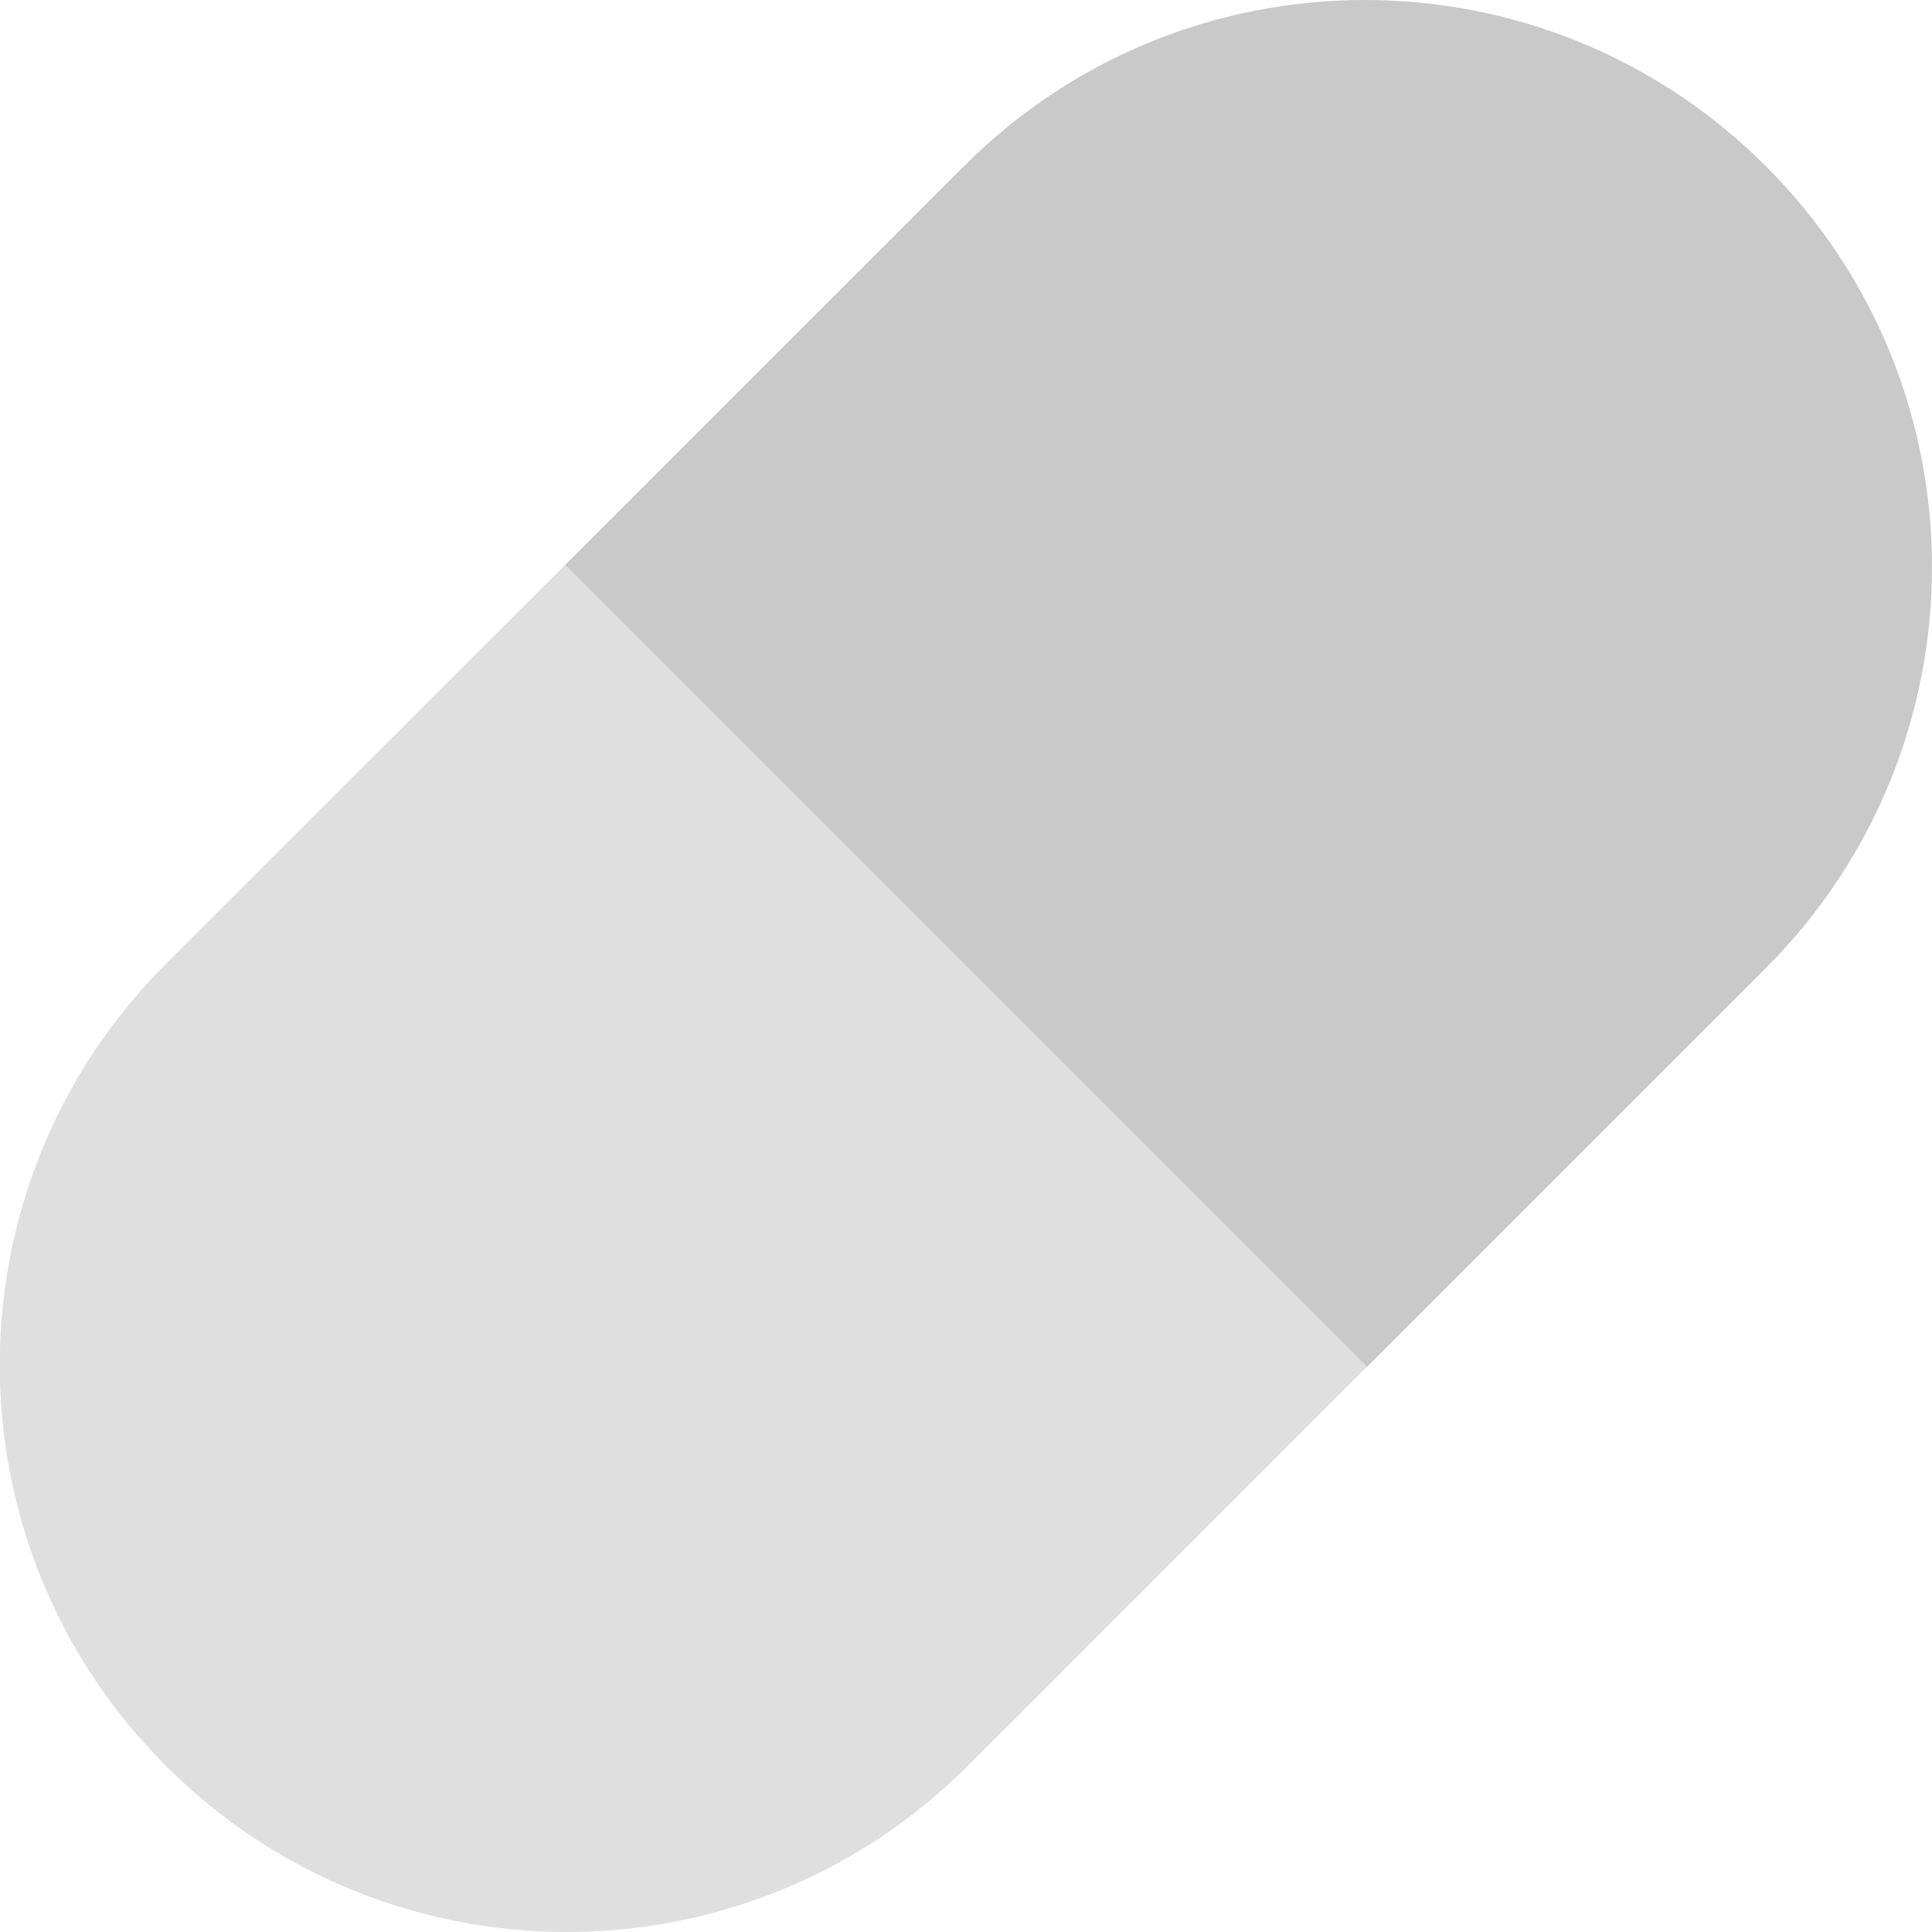<svg width="24" height="24" viewBox="0 0 24 24" fill="none" xmlns="http://www.w3.org/2000/svg">
<g clip-path="url(#clip0_2002_24401)">
<path d="M21.936 12.025C24.688 9.273 24.688 4.812 21.936 2.064C19.185 -0.688 14.723 -0.688 11.975 2.064L7.018 7.021L16.979 16.982L21.936 12.025Z" fill="#C9C9C9"/>
<path d="M7.018 7.018L2.06 11.975C-0.691 14.727 -0.691 19.188 2.06 21.936C4.812 24.688 9.27 24.688 12.022 21.936L16.979 16.979L7.018 7.018Z" fill="#DFDFDF"/>
</g>
<defs>
<clipPath id="clip0_2002_24401">
<rect width="24" height="24" fill="white"/>
</clipPath>
</defs>
</svg>
